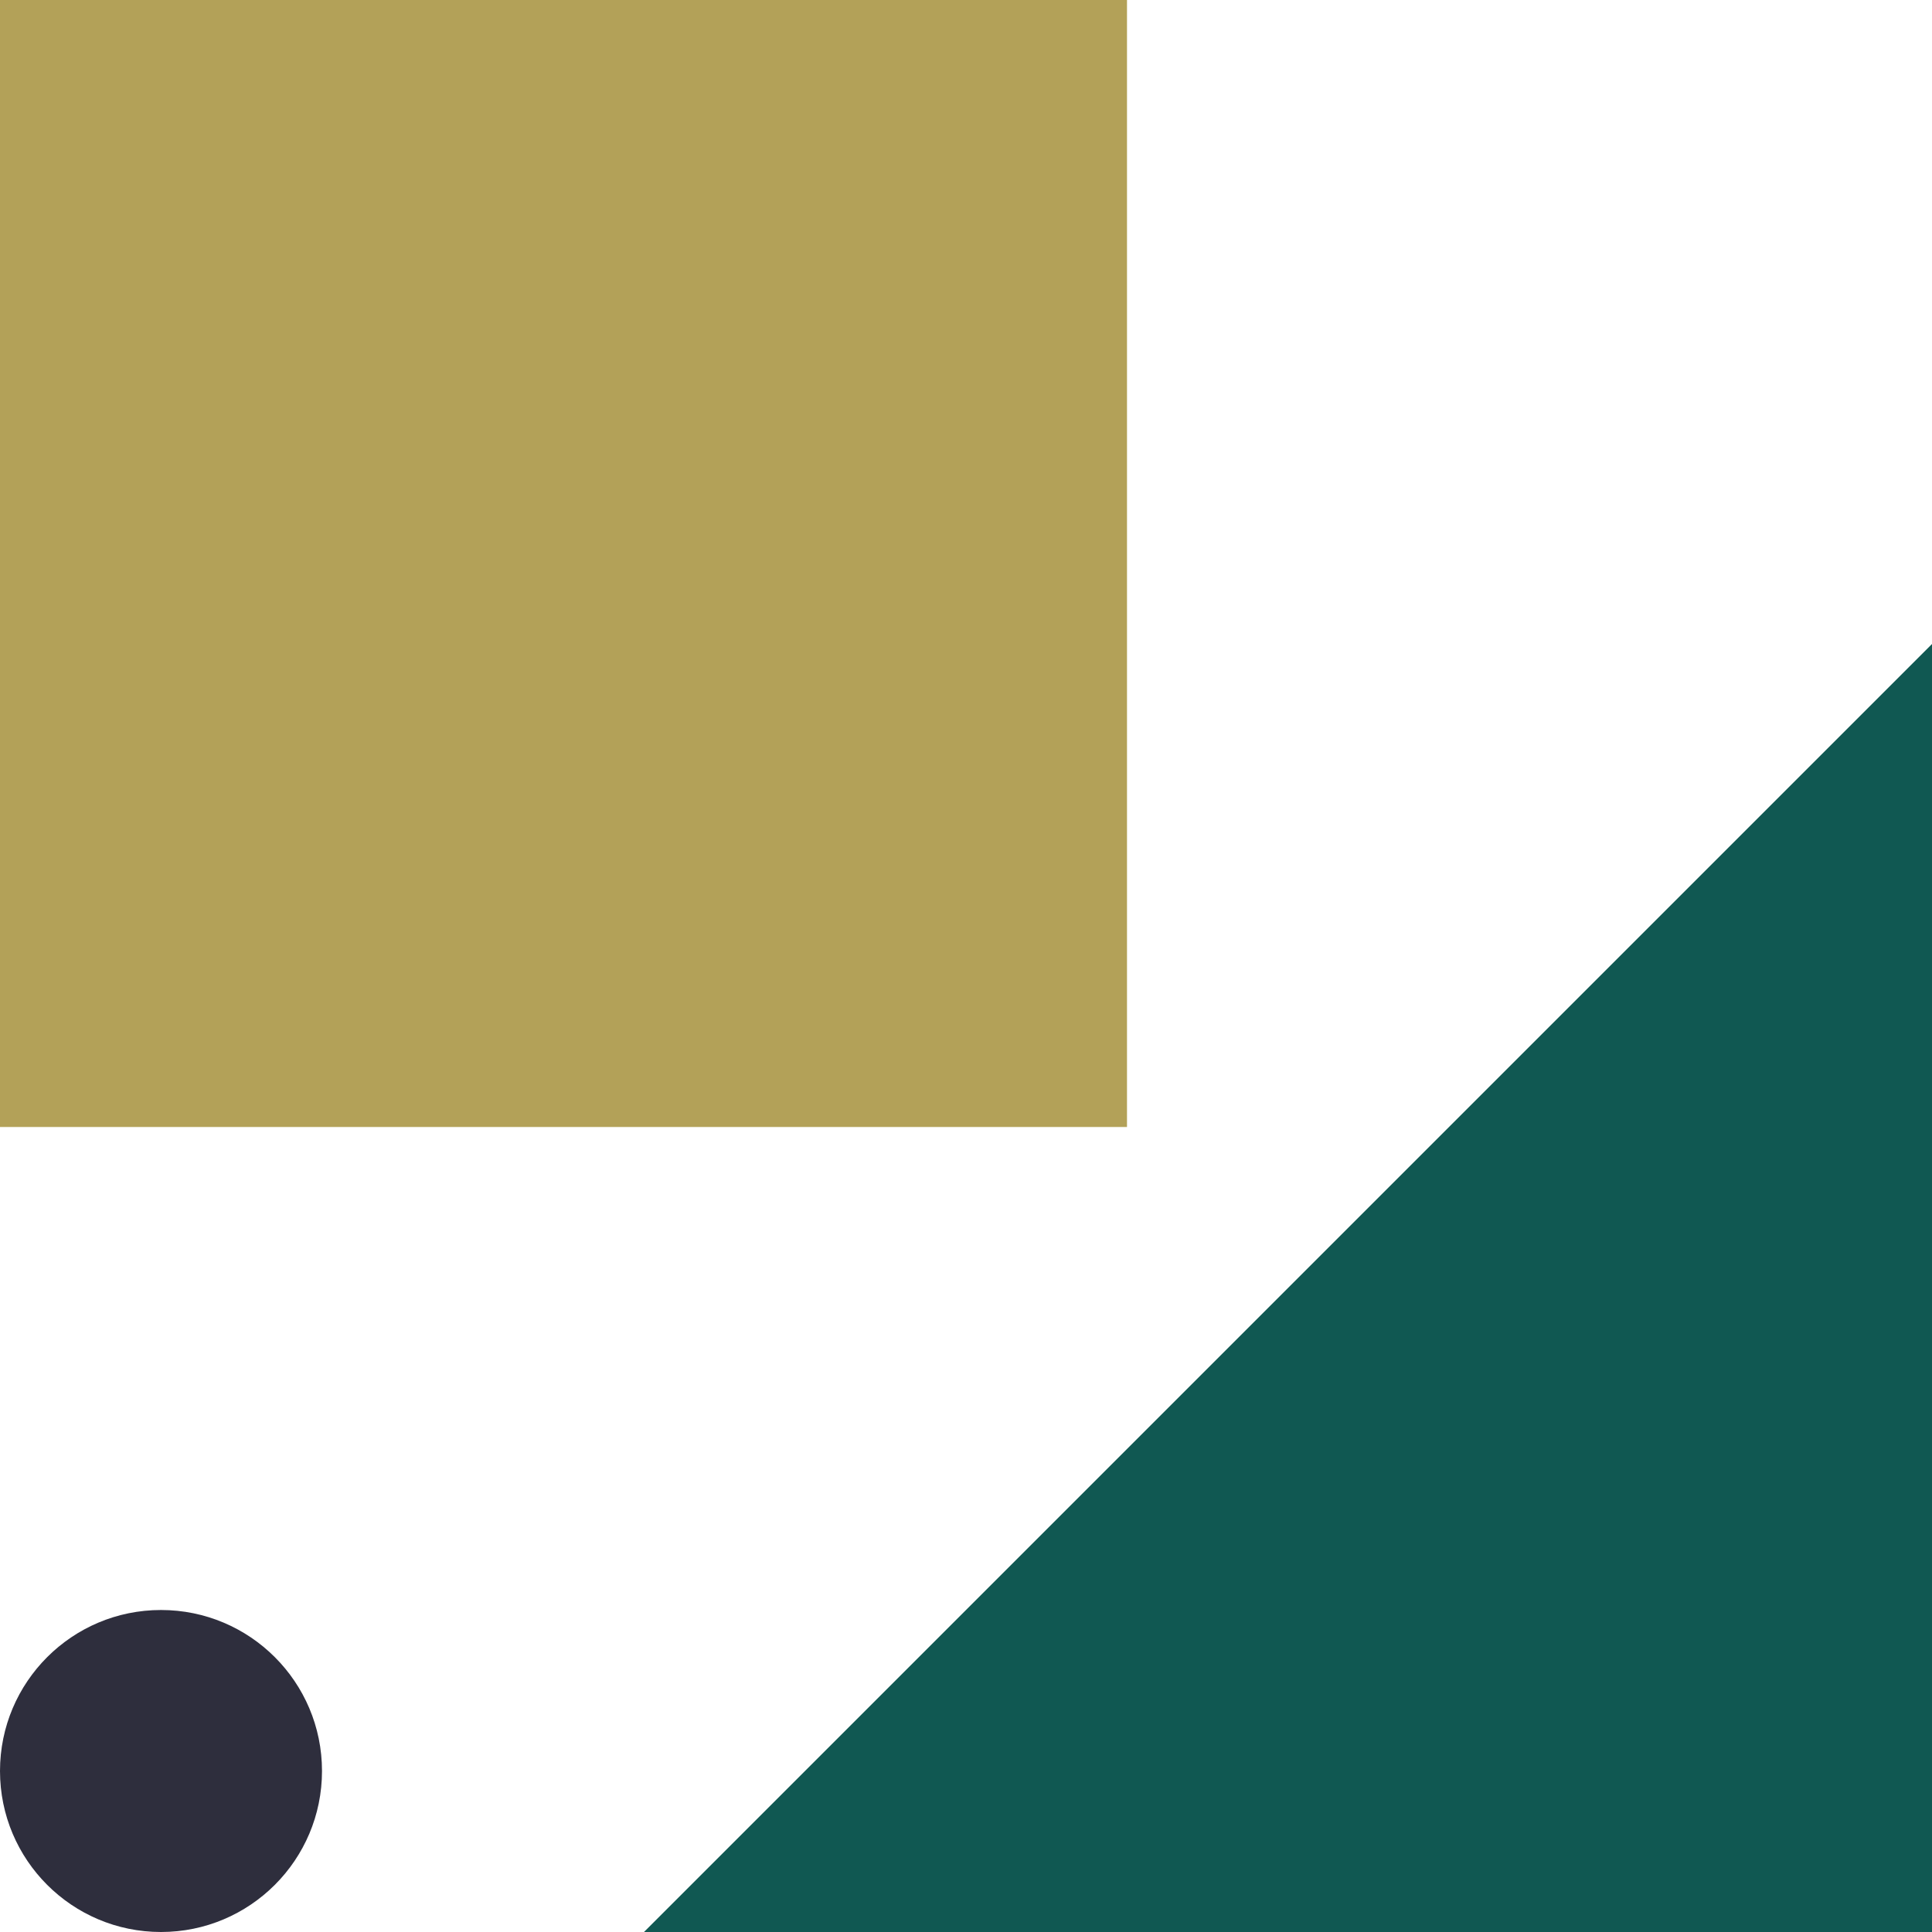 <svg width="48" height="48" xmlns="http://www.w3.org/2000/svg"><g fill="none" fill-rule="evenodd"><path fill="#105852" d="M48 16v32H16z"/><path fill="#b3a158" style="mix-blend-mode:multiply" d="M0 0h28v28H0z"/><circle fill="#2E2E3D" cx="4" cy="44" r="4"/></g></svg>